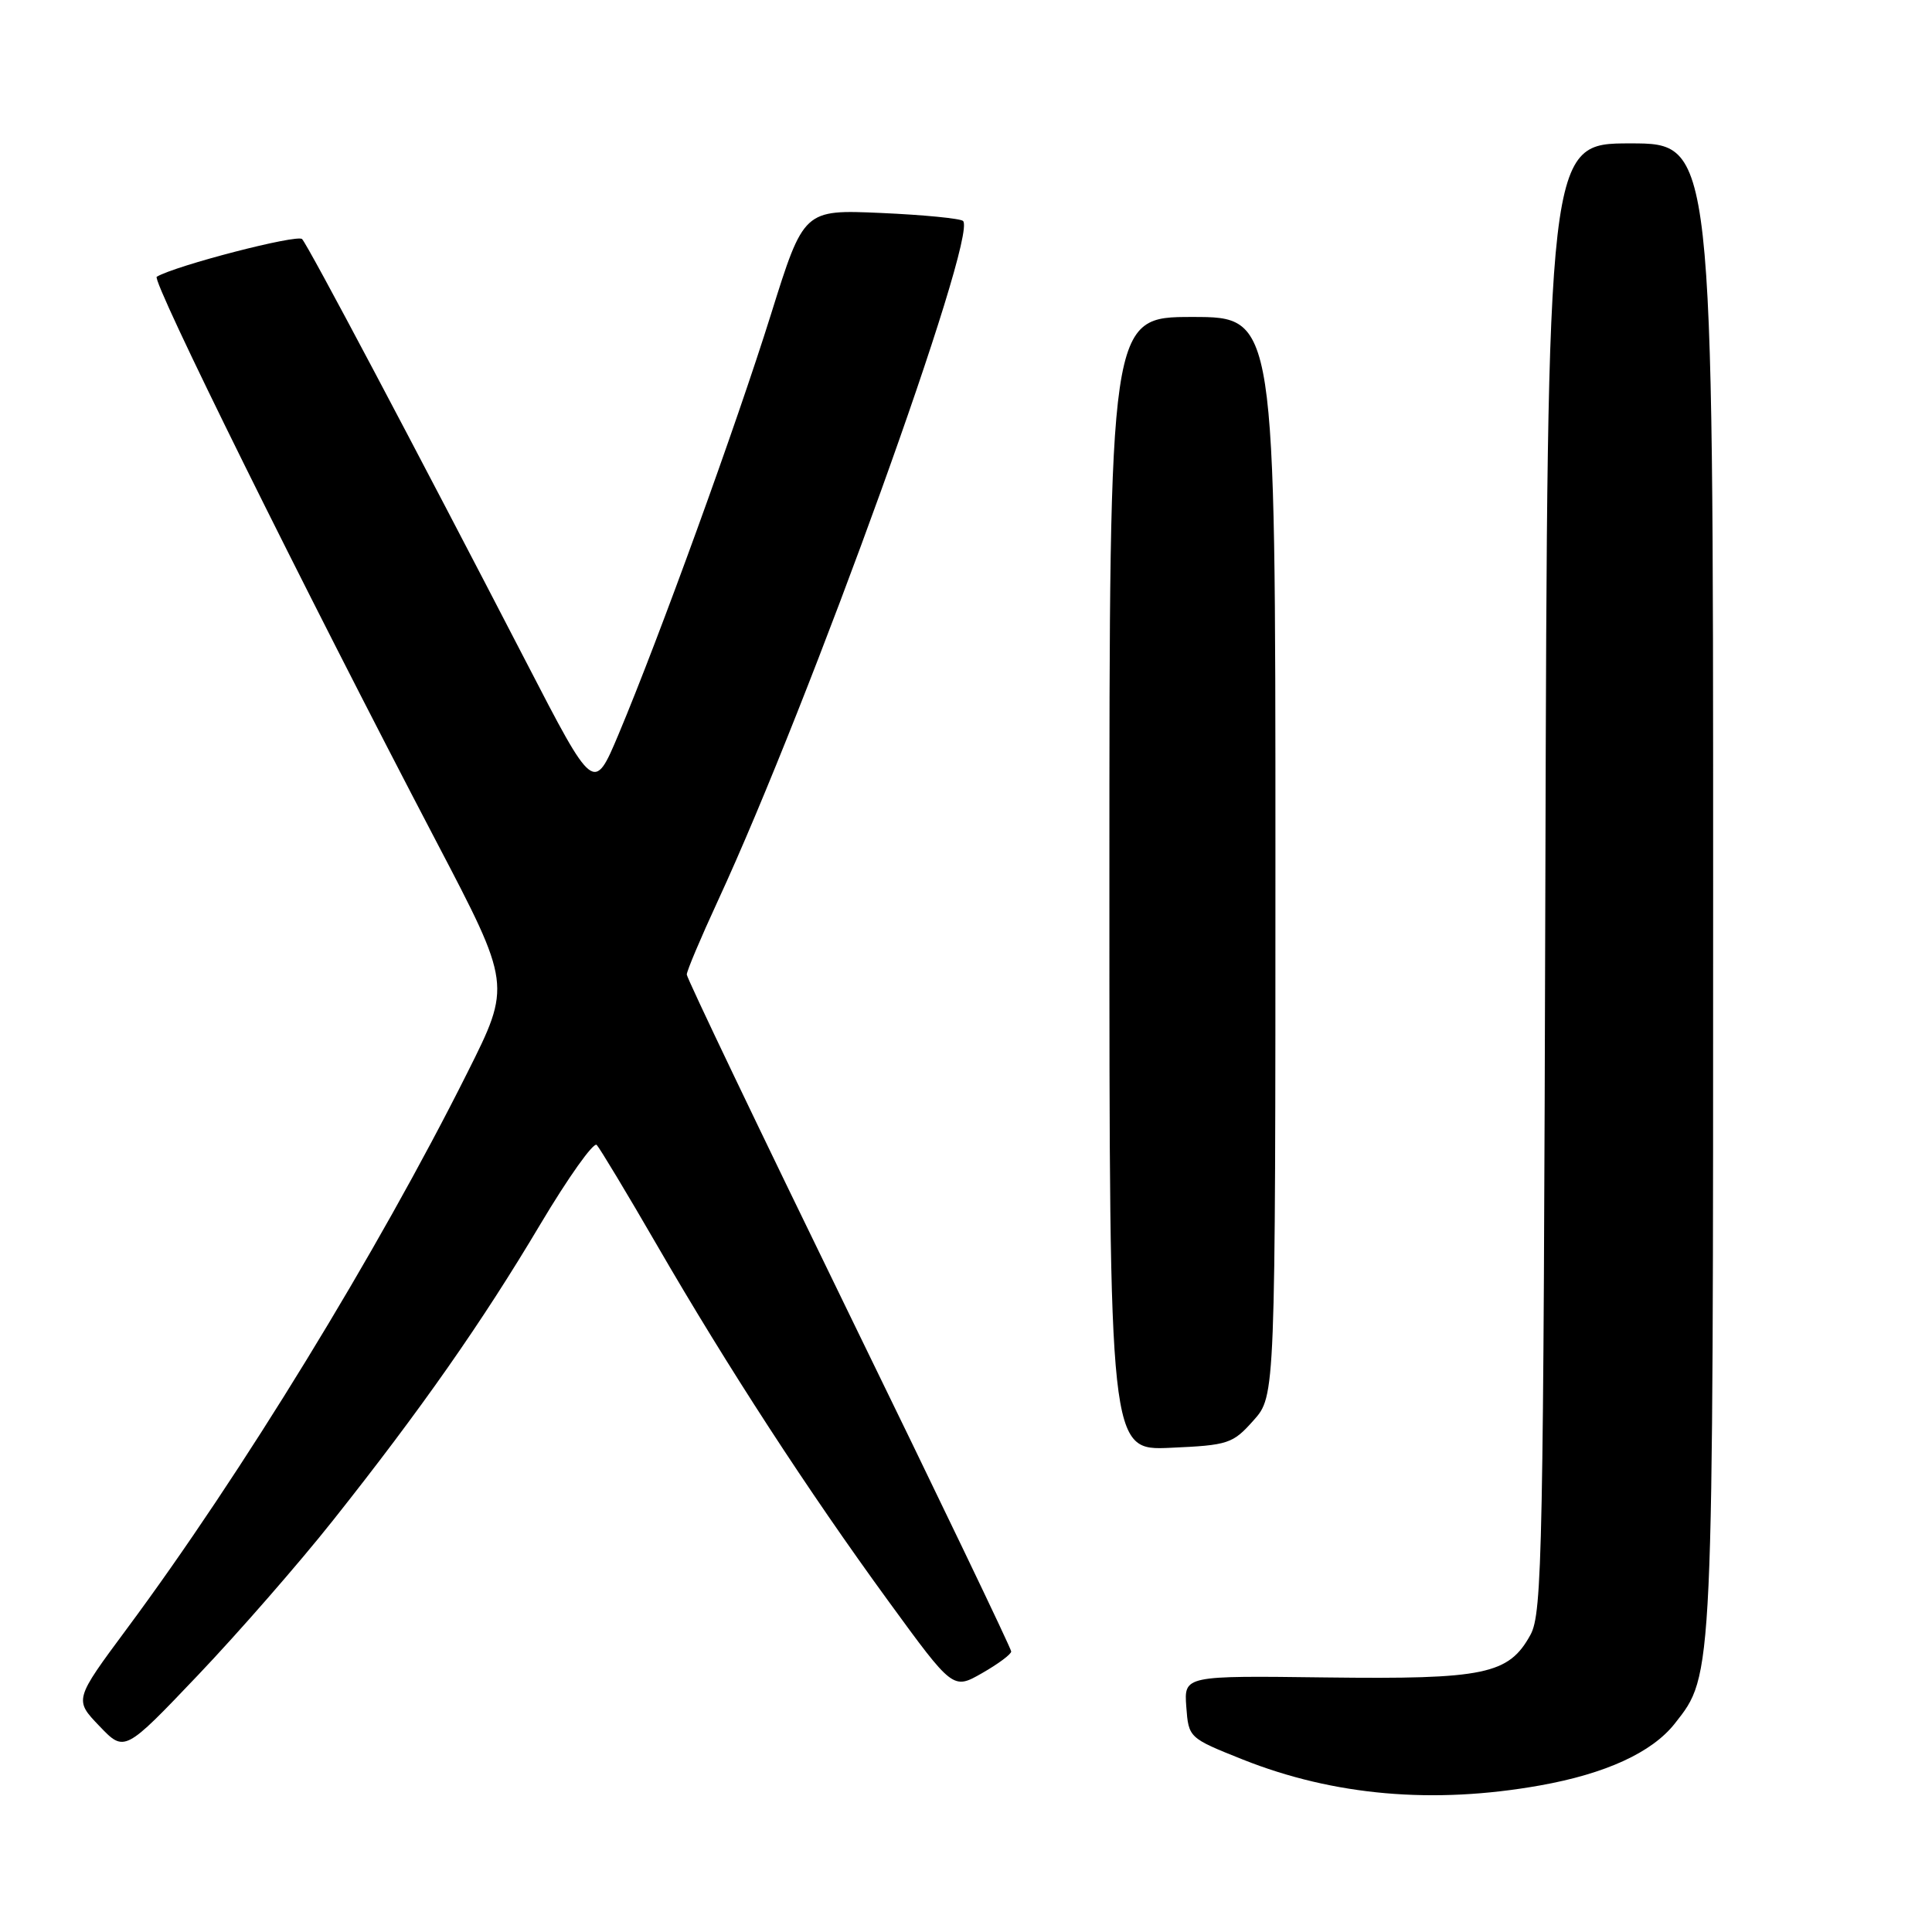 <?xml version="1.0" encoding="UTF-8" standalone="no"?>
<!DOCTYPE svg PUBLIC "-//W3C//DTD SVG 1.1//EN" "http://www.w3.org/Graphics/SVG/1.1/DTD/svg11.dtd" >
<svg xmlns="http://www.w3.org/2000/svg" xmlns:xlink="http://www.w3.org/1999/xlink" version="1.1" viewBox="0 0 256 256">
 <g >
 <path fill="currentColor"
d=" M 204.06 236.58 C 212.76 235.03 218.90 232.21 221.91 228.39 C 227.06 221.84 227.00 223.07 227.00 117.32 C 227.00 19.00 227.00 19.00 216.02 19.00 C 205.04 19.00 205.04 19.00 204.77 116.25 C 204.52 205.65 204.36 213.75 202.80 216.61 C 199.92 221.87 196.75 222.53 175.69 222.27 C 156.89 222.03 156.89 222.03 157.19 226.16 C 157.50 230.27 157.52 230.29 164.66 233.14 C 176.75 237.95 189.92 239.10 204.06 236.58 Z  M 44.09 201.50 C 55.75 186.81 63.88 175.20 71.58 162.25 C 75.29 156.02 78.66 151.28 79.07 151.71 C 79.48 152.15 83.08 158.12 87.06 165.00 C 96.40 181.14 107.06 197.54 117.75 212.20 C 126.28 223.90 126.28 223.90 130.13 221.70 C 132.25 220.49 133.99 219.20 133.99 218.83 C 134.00 218.46 124.33 198.32 112.50 174.07 C 100.68 149.82 91.00 129.60 91.00 129.13 C 91.00 128.66 92.85 124.28 95.11 119.39 C 107.37 92.88 129.60 31.26 127.61 29.28 C 127.28 28.95 122.39 28.47 116.75 28.22 C 106.50 27.77 106.50 27.77 102.16 41.64 C 97.55 56.37 87.39 84.37 81.97 97.28 C 78.69 105.07 78.69 105.07 69.75 87.78 C 54.95 59.18 40.85 32.55 40.03 31.68 C 39.40 31.01 23.32 35.17 20.77 36.67 C 20.02 37.10 40.12 77.71 57.81 111.50 C 67.76 130.50 67.76 130.50 61.92 142.15 C 50.00 165.95 31.97 195.39 16.83 215.79 C 9.83 225.23 9.83 225.23 13.17 228.71 C 16.50 232.19 16.50 232.19 26.23 221.97 C 31.58 216.35 39.62 207.14 44.09 201.50 Z  M 166.09 188.22 C 169.00 184.97 169.00 184.97 169.00 113.48 C 169.00 42.00 169.00 42.00 158.00 42.00 C 147.00 42.00 147.00 42.00 147.00 117.11 C 147.00 192.21 147.00 192.21 155.09 191.84 C 162.76 191.50 163.34 191.31 166.09 188.22 Z "/>
</g>
</svg>